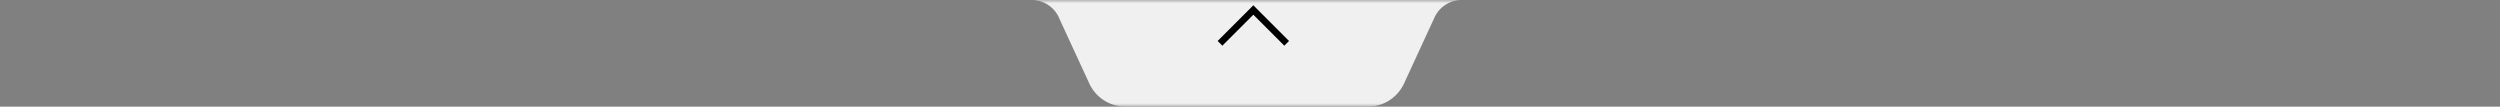 <svg width="375" height="16" viewBox="0 0 375 16" xmlns="http://www.w3.org/2000/svg" xmlns:xlink="http://www.w3.org/1999/xlink">
    <rect x="0" y="0" width="375" height="16" fill="#808080" stroke="none"/>
    <defs>
        <path id="a" d="M0 0h375v16H0z"/>
        <path id="c" d="M0 0h16v16H0z"/>
    </defs>
    <g transform="matrix(1 0 0 -1 0 16)" fill="none" fill-rule="evenodd">
        <mask id="b" fill="#fff">
            <use xlink:href="#a"/>
        </mask>
        <g mask="url(#b)">
            <path d="M-1 27V16h155.746a4.5 4.5 0 0 0 4.243-3h.01l4.392-9.514A6 6 0 0 1 168.84 0h36.322a6 6 0 0 1 5.448 3.486L215 13h.02a4.5 4.5 0 0 0 4.243 3H376v11H-1z" fill="#F0F0F0"/>
            <g transform="translate(180 4)">
                <mask id="d" fill="#fff">
                    <use xlink:href="#c"/>
                </mask>
                <path stroke="#000" mask="url(#d)" transform="rotate(-90 8 8)" d="m10.5 3-5 5 5 5"/>
            </g>
        </g>
    </g>
</svg>
